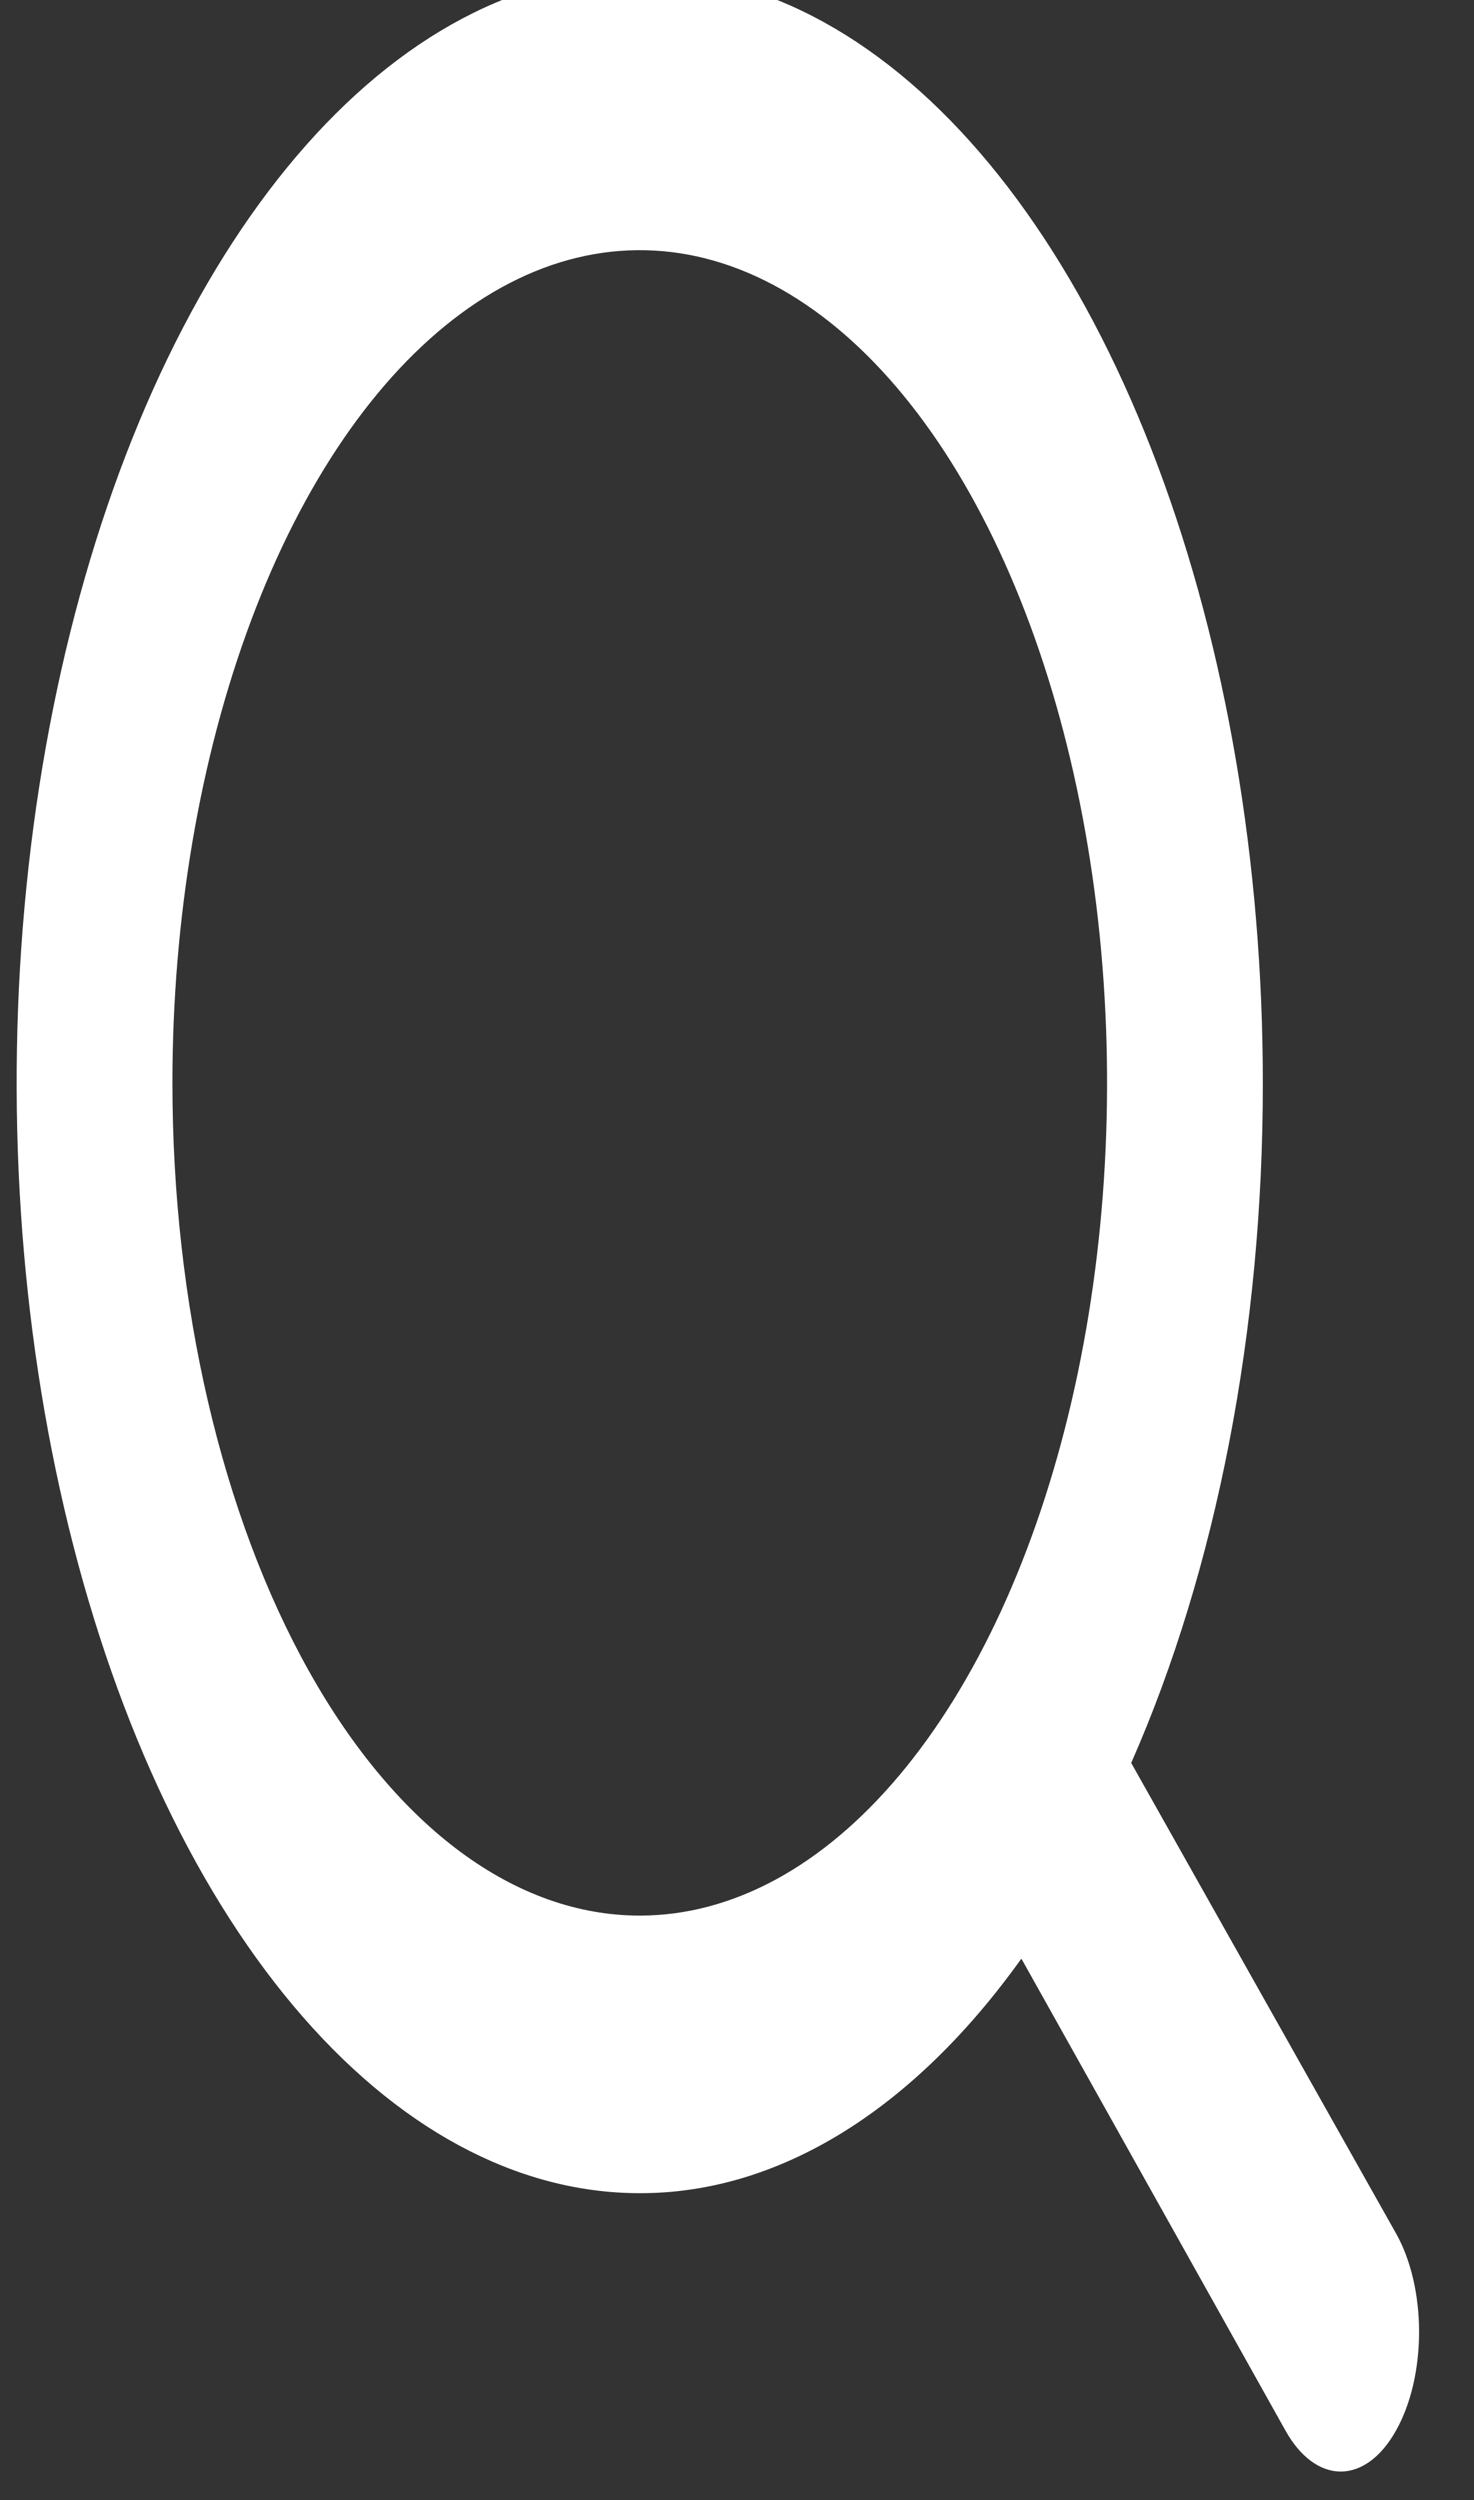 <svg width="46" height="78" viewBox="0 0 46 78" fill="none" xmlns="http://www.w3.org/2000/svg" xmlns:xlink="http://www.w3.org/1999/xlink">
<rect x="0" y="0" width="46" height="78" fill="#333333" stroke="none"/>
<path d="M43.567,69.681L35.302,55.002C37.969,48.951 39.416,41.478 39.41,33.785C39.41,26.934 38.27,20.237 36.133,14.54C33.996,8.844 30.959,4.404 27.406,1.782C23.853,-0.84 19.943,-1.526 16.171,-0.189C12.399,1.147 8.934,4.447 6.215,9.291C3.495,14.136 1.643,20.308 0.893,27.027C0.143,33.747 0.528,40.712 2,47.041C3.471,53.371 5.964,58.781 9.162,62.587C12.359,66.393 16.119,68.425 19.965,68.425C24.283,68.434 28.478,65.857 31.875,61.107L40.115,75.829C40.341,76.235 40.61,76.557 40.906,76.777C41.202,76.997 41.52,77.11 41.841,77.11C42.162,77.11 42.479,76.997 42.776,76.777C43.072,76.557 43.341,76.235 43.567,75.829C43.794,75.427 43.975,74.948 44.099,74.42C44.222,73.892 44.286,73.326 44.286,72.755C44.286,72.183 44.222,71.617 44.099,71.09C43.975,70.562 43.794,70.083 43.567,69.681L43.567,69.681ZM5.381,33.785C5.381,28.647 6.236,23.624 7.839,19.351C9.441,15.079 11.719,11.749 14.384,9.783C17.049,7.816 19.981,7.302 22.81,8.304C25.639,9.307 28.238,11.781 30.277,15.415C32.317,19.048 33.706,23.677 34.269,28.717C34.831,33.756 34.543,38.98 33.439,43.727C32.335,48.474 30.466,52.532 28.067,55.387C25.669,58.241 22.849,59.765 19.965,59.765C16.097,59.765 12.387,57.028 9.652,52.156C6.917,47.283 5.381,40.675 5.381,33.785Z" fill="#FFFFFF"/>
</svg>
